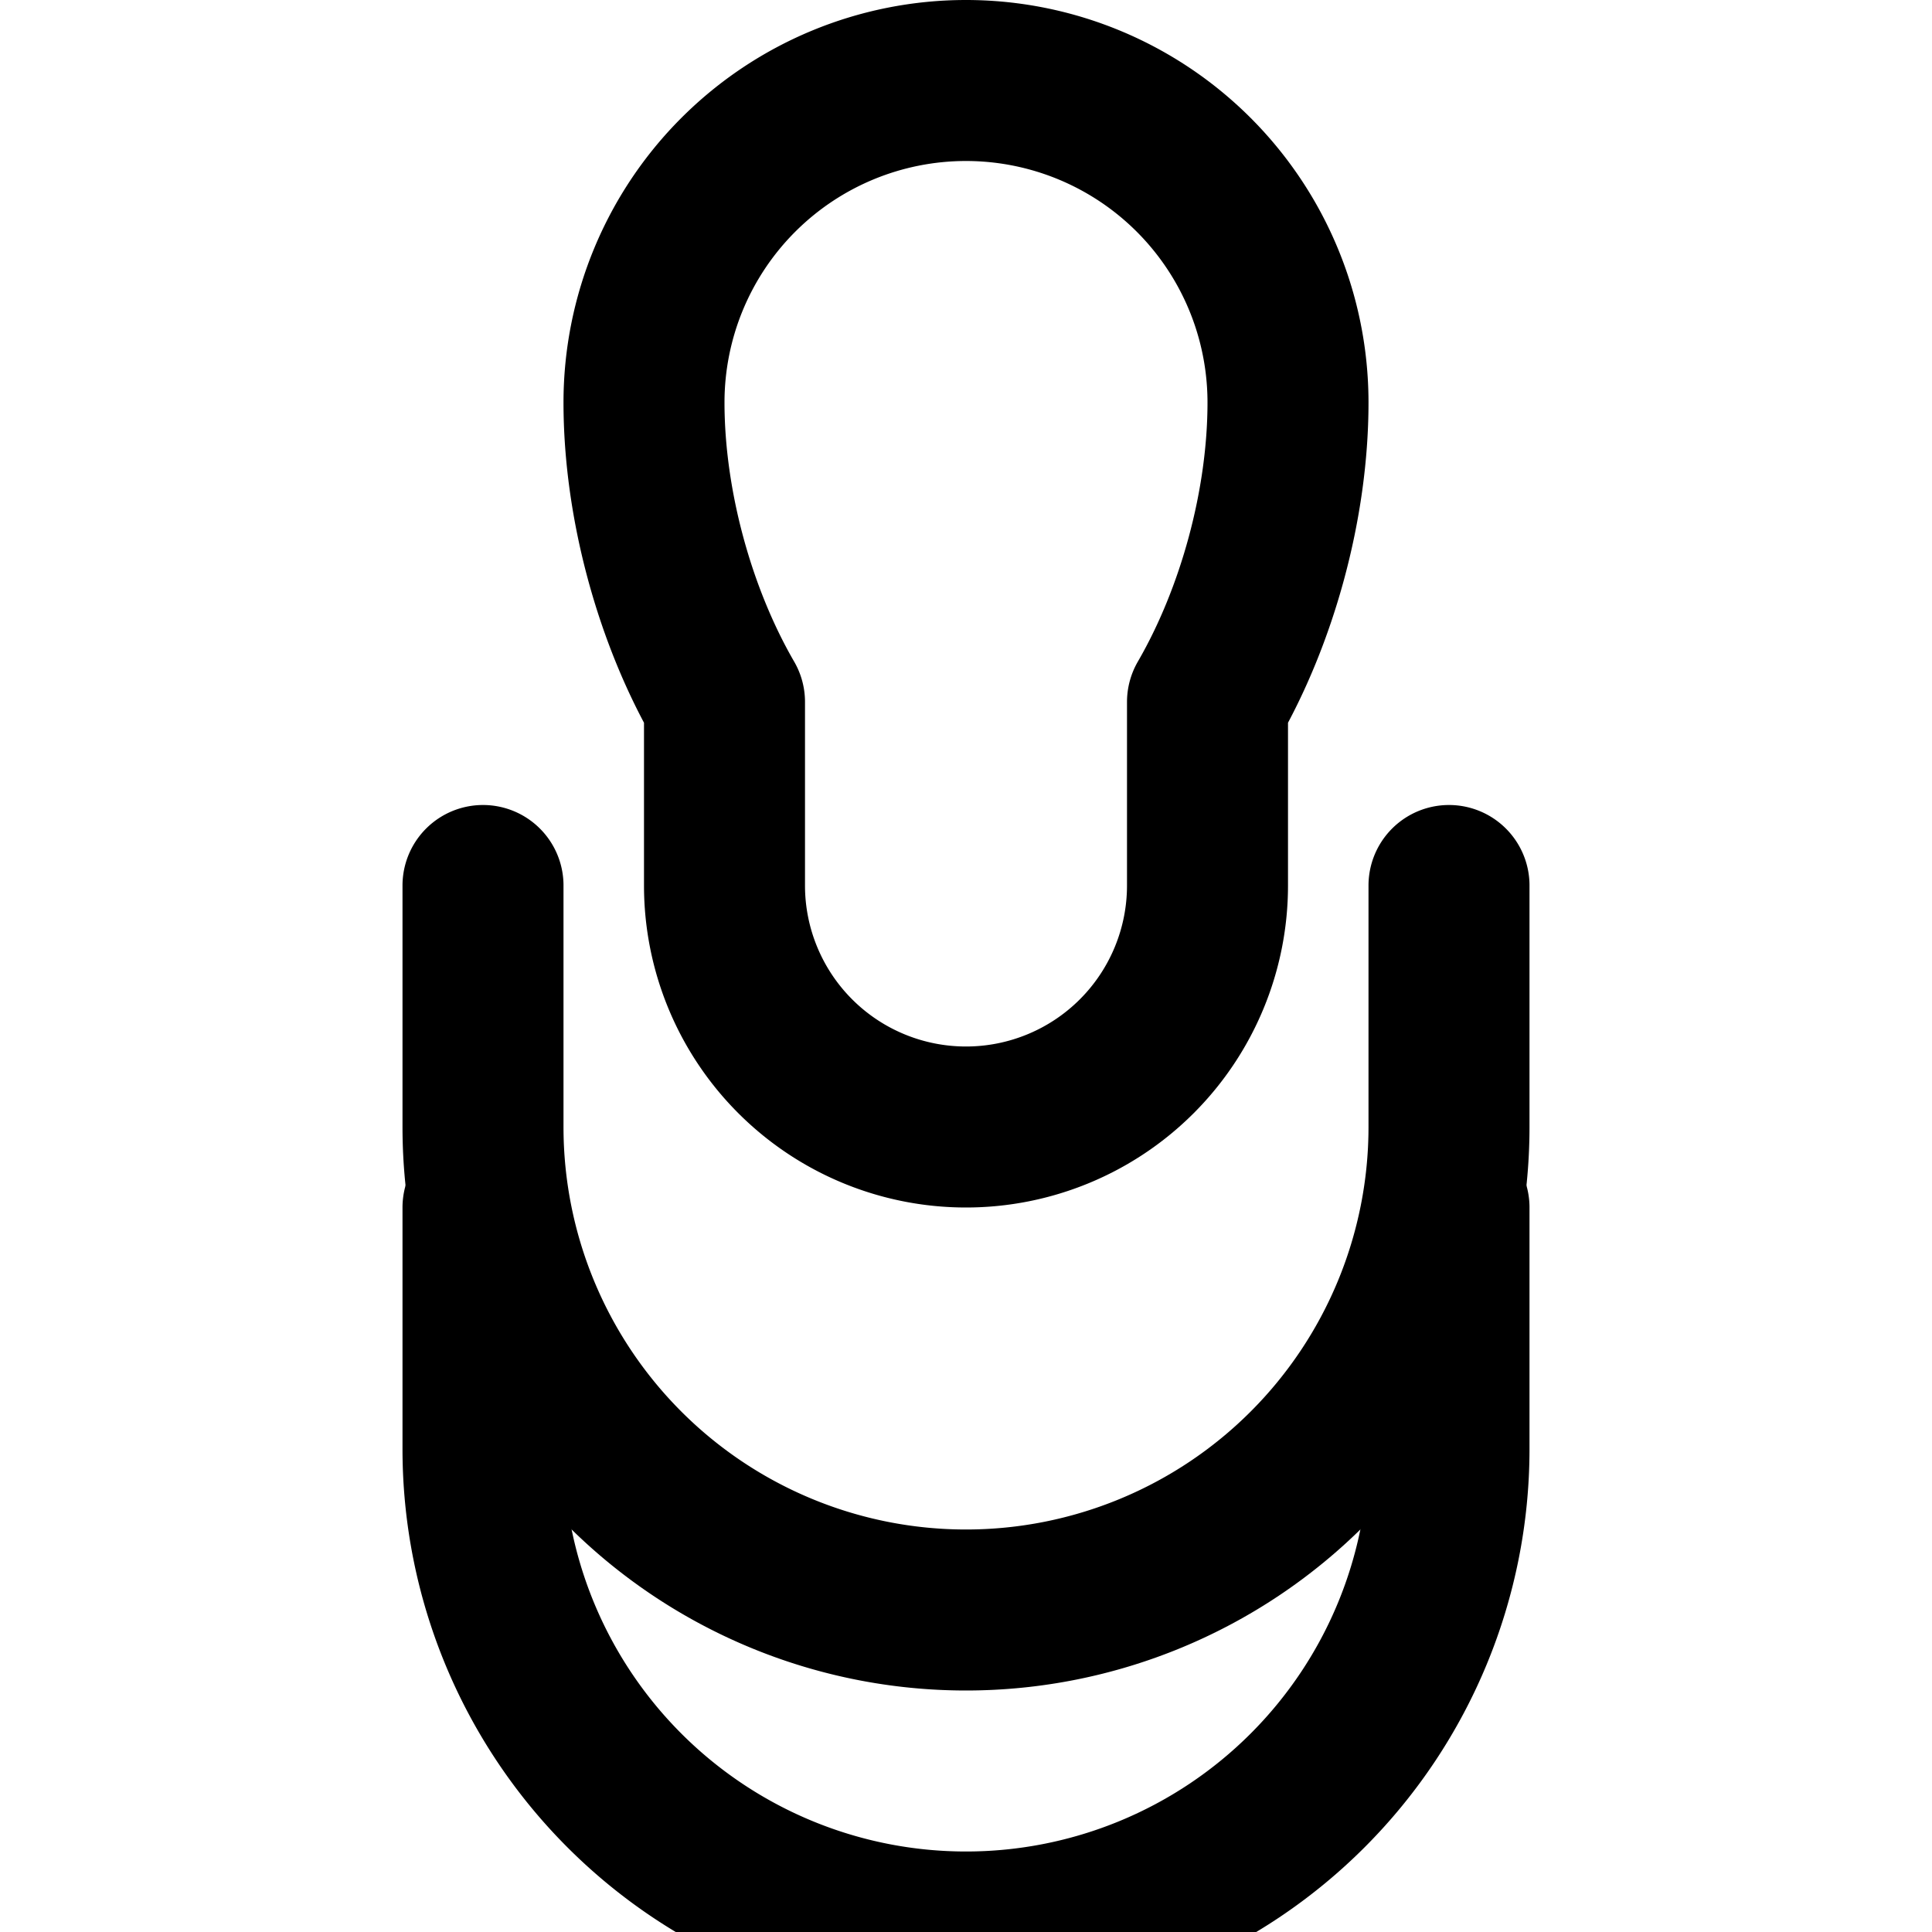 <svg xmlns="http://www.w3.org/2000/svg" width="24" height="24" viewBox="0 0 24 24" fill="none" stroke="currentColor" stroke-width="2" stroke-linecap="round" stroke-linejoin="round"><path d="M12 1a4 4 0 0 1 4 4c0 1.26-.38 2.65-1 3.72V11a3 3 0 0 1-6 0V8.72c-.62-1.07-1-2.46-1-3.72a4 4 0 0 1 4-4z"/><path d="M6 11v3a6 6 0 0 0 12 0v-3"/><path d="M6 15v3a6 6 0 0 0 12 0v-3"/></svg>